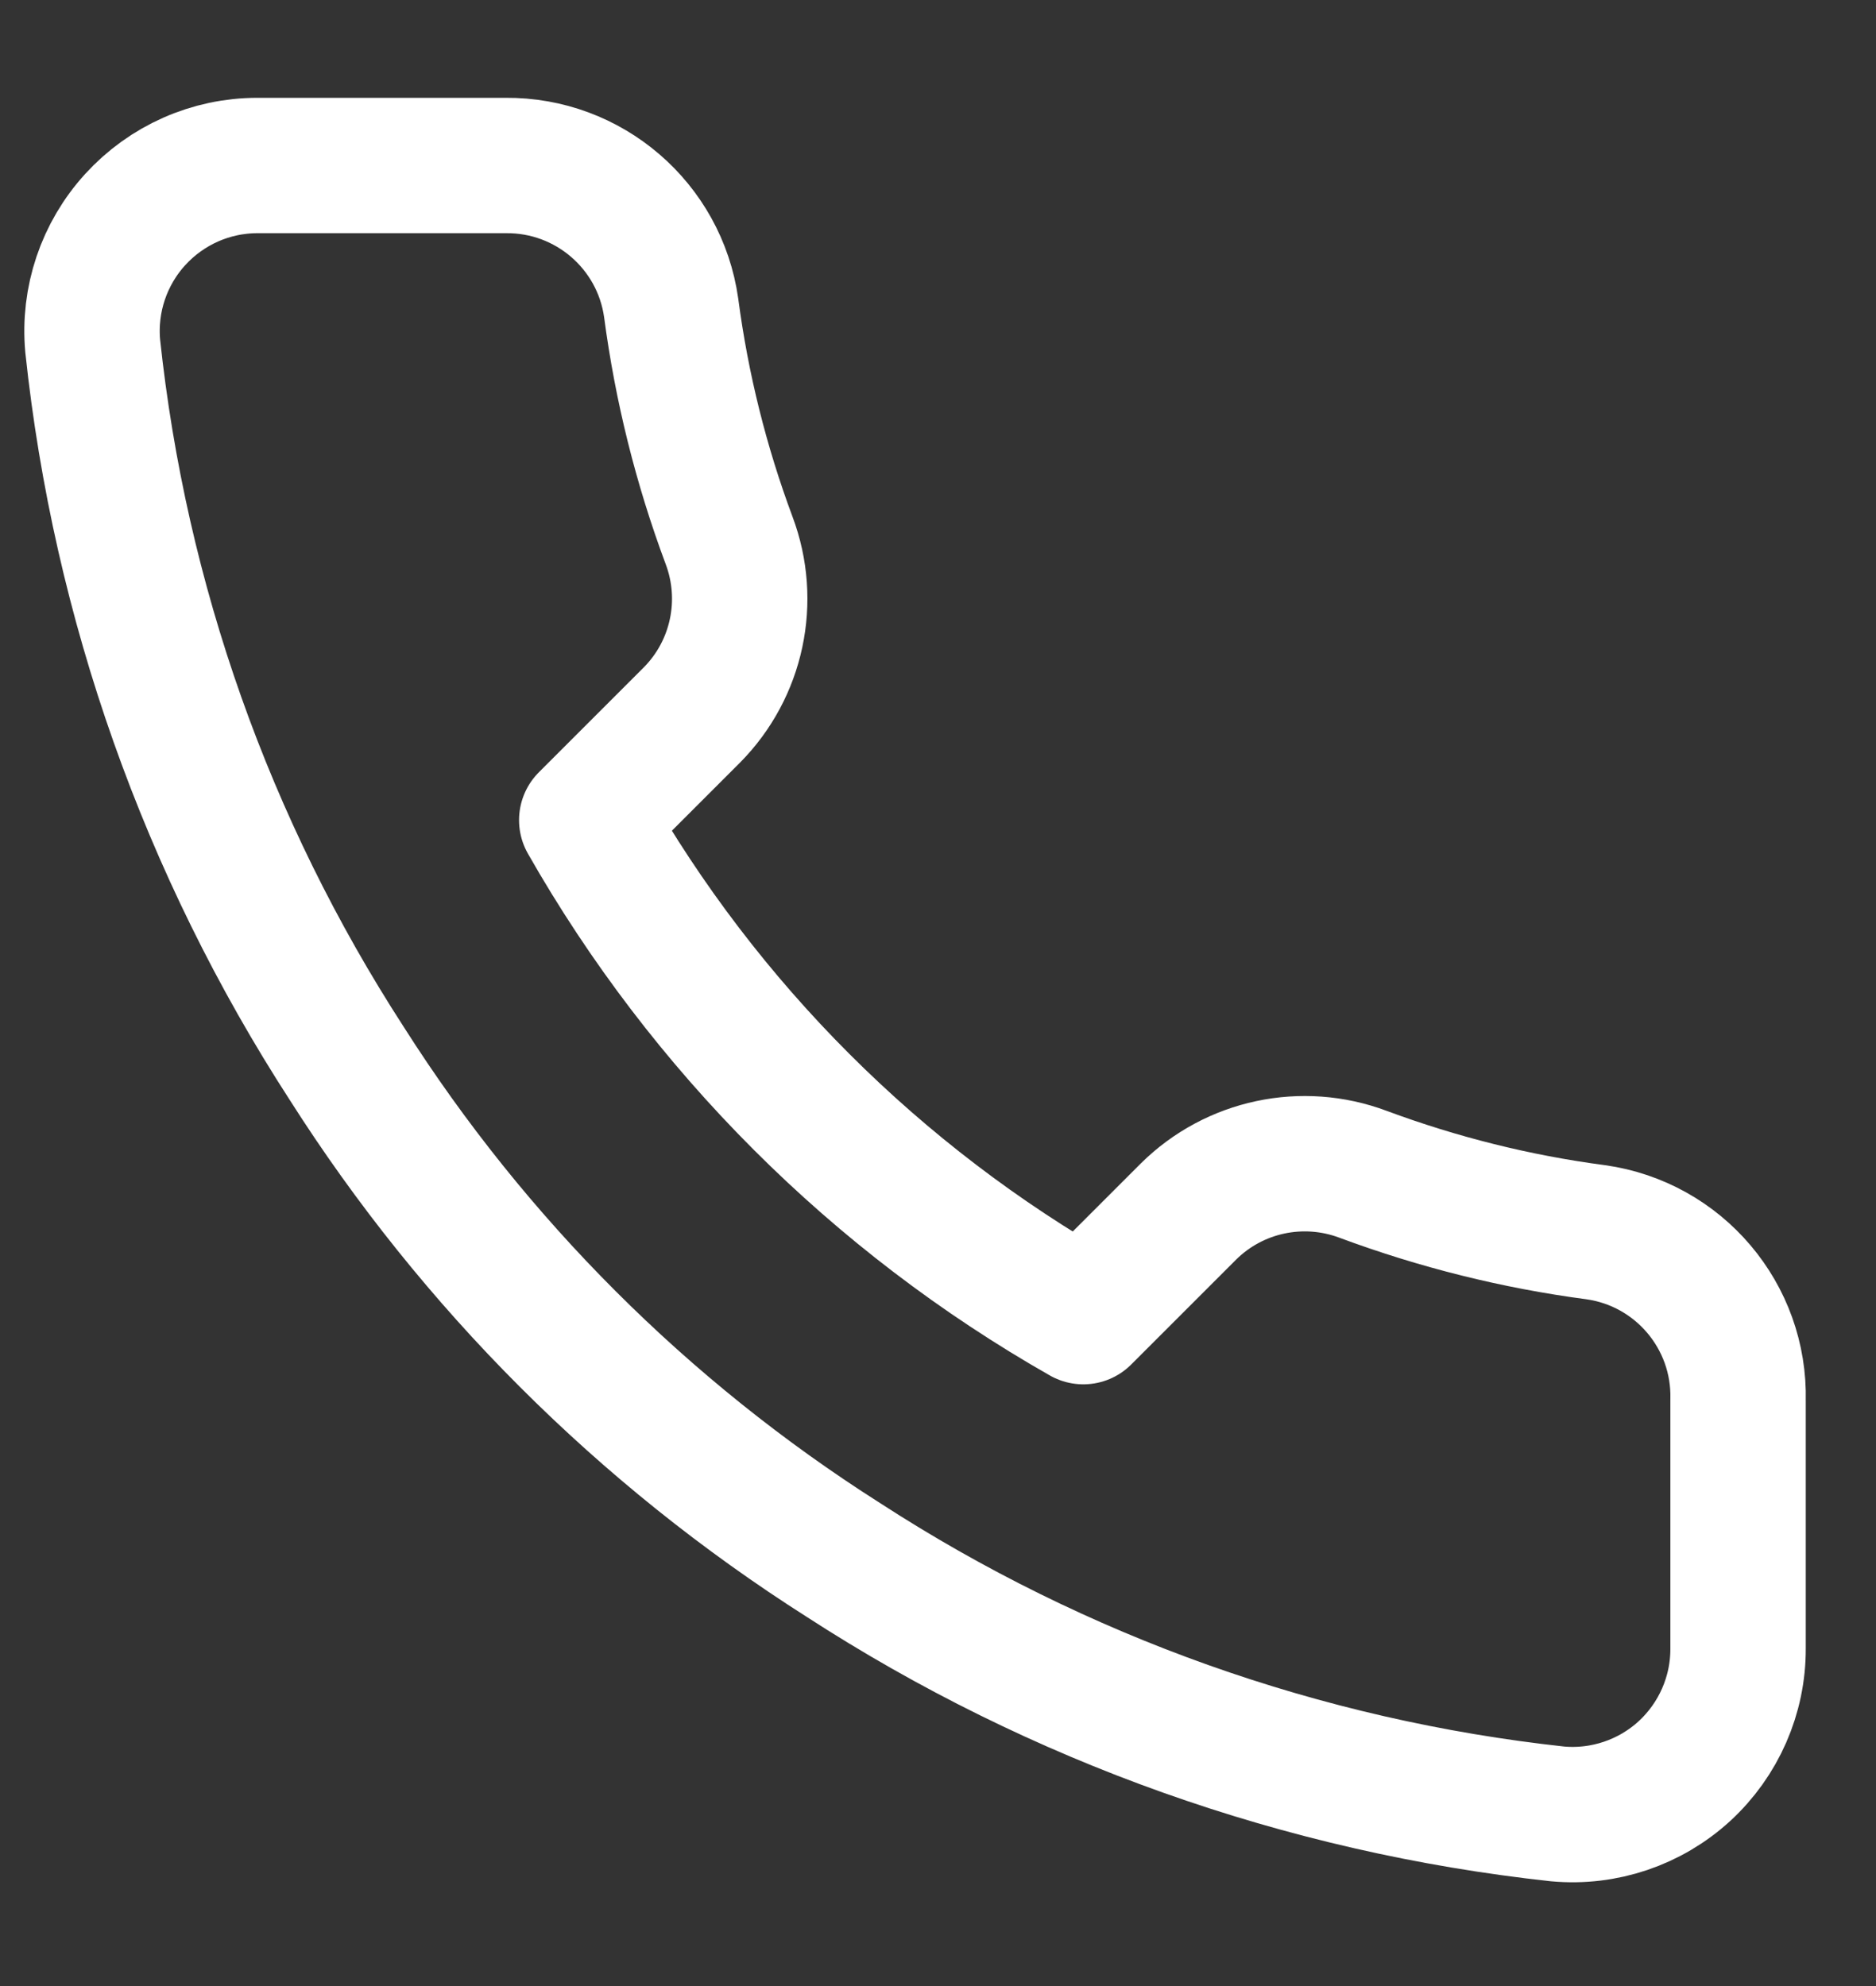 <svg width="17" height="18" viewBox="0 0 17 18" fill="none" xmlns="http://www.w3.org/2000/svg">
<rect x="0" y="0" width="17" height="18" fill="#333333" stroke="none"/>
<path fill-rule="evenodd" clip-rule="evenodd" d="M15.75 12.69V14.94C15.752 15.362 15.575 15.766 15.264 16.052C14.953 16.337 14.536 16.478 14.115 16.44C11.807 16.189 9.59 15.401 7.642 14.138C5.83 12.986 4.294 11.45 3.142 9.638C1.875 7.681 1.086 5.453 0.84 3.135C0.802 2.716 0.942 2.3 1.226 1.989C1.51 1.678 1.911 1.5 2.332 1.5H4.582C5.335 1.493 5.977 2.045 6.082 2.79C6.177 3.51 6.353 4.217 6.607 4.898C6.813 5.446 6.682 6.064 6.27 6.48L5.317 7.433C6.385 9.31 7.94 10.865 9.817 11.933L10.77 10.98C11.186 10.568 11.804 10.437 12.352 10.643C13.033 10.896 13.74 11.073 14.46 11.168C15.214 11.274 15.769 11.929 15.75 12.69Z" stroke="white" stroke-width="1.227" stroke-linecap="round" stroke-linejoin="round"/>
</svg>
